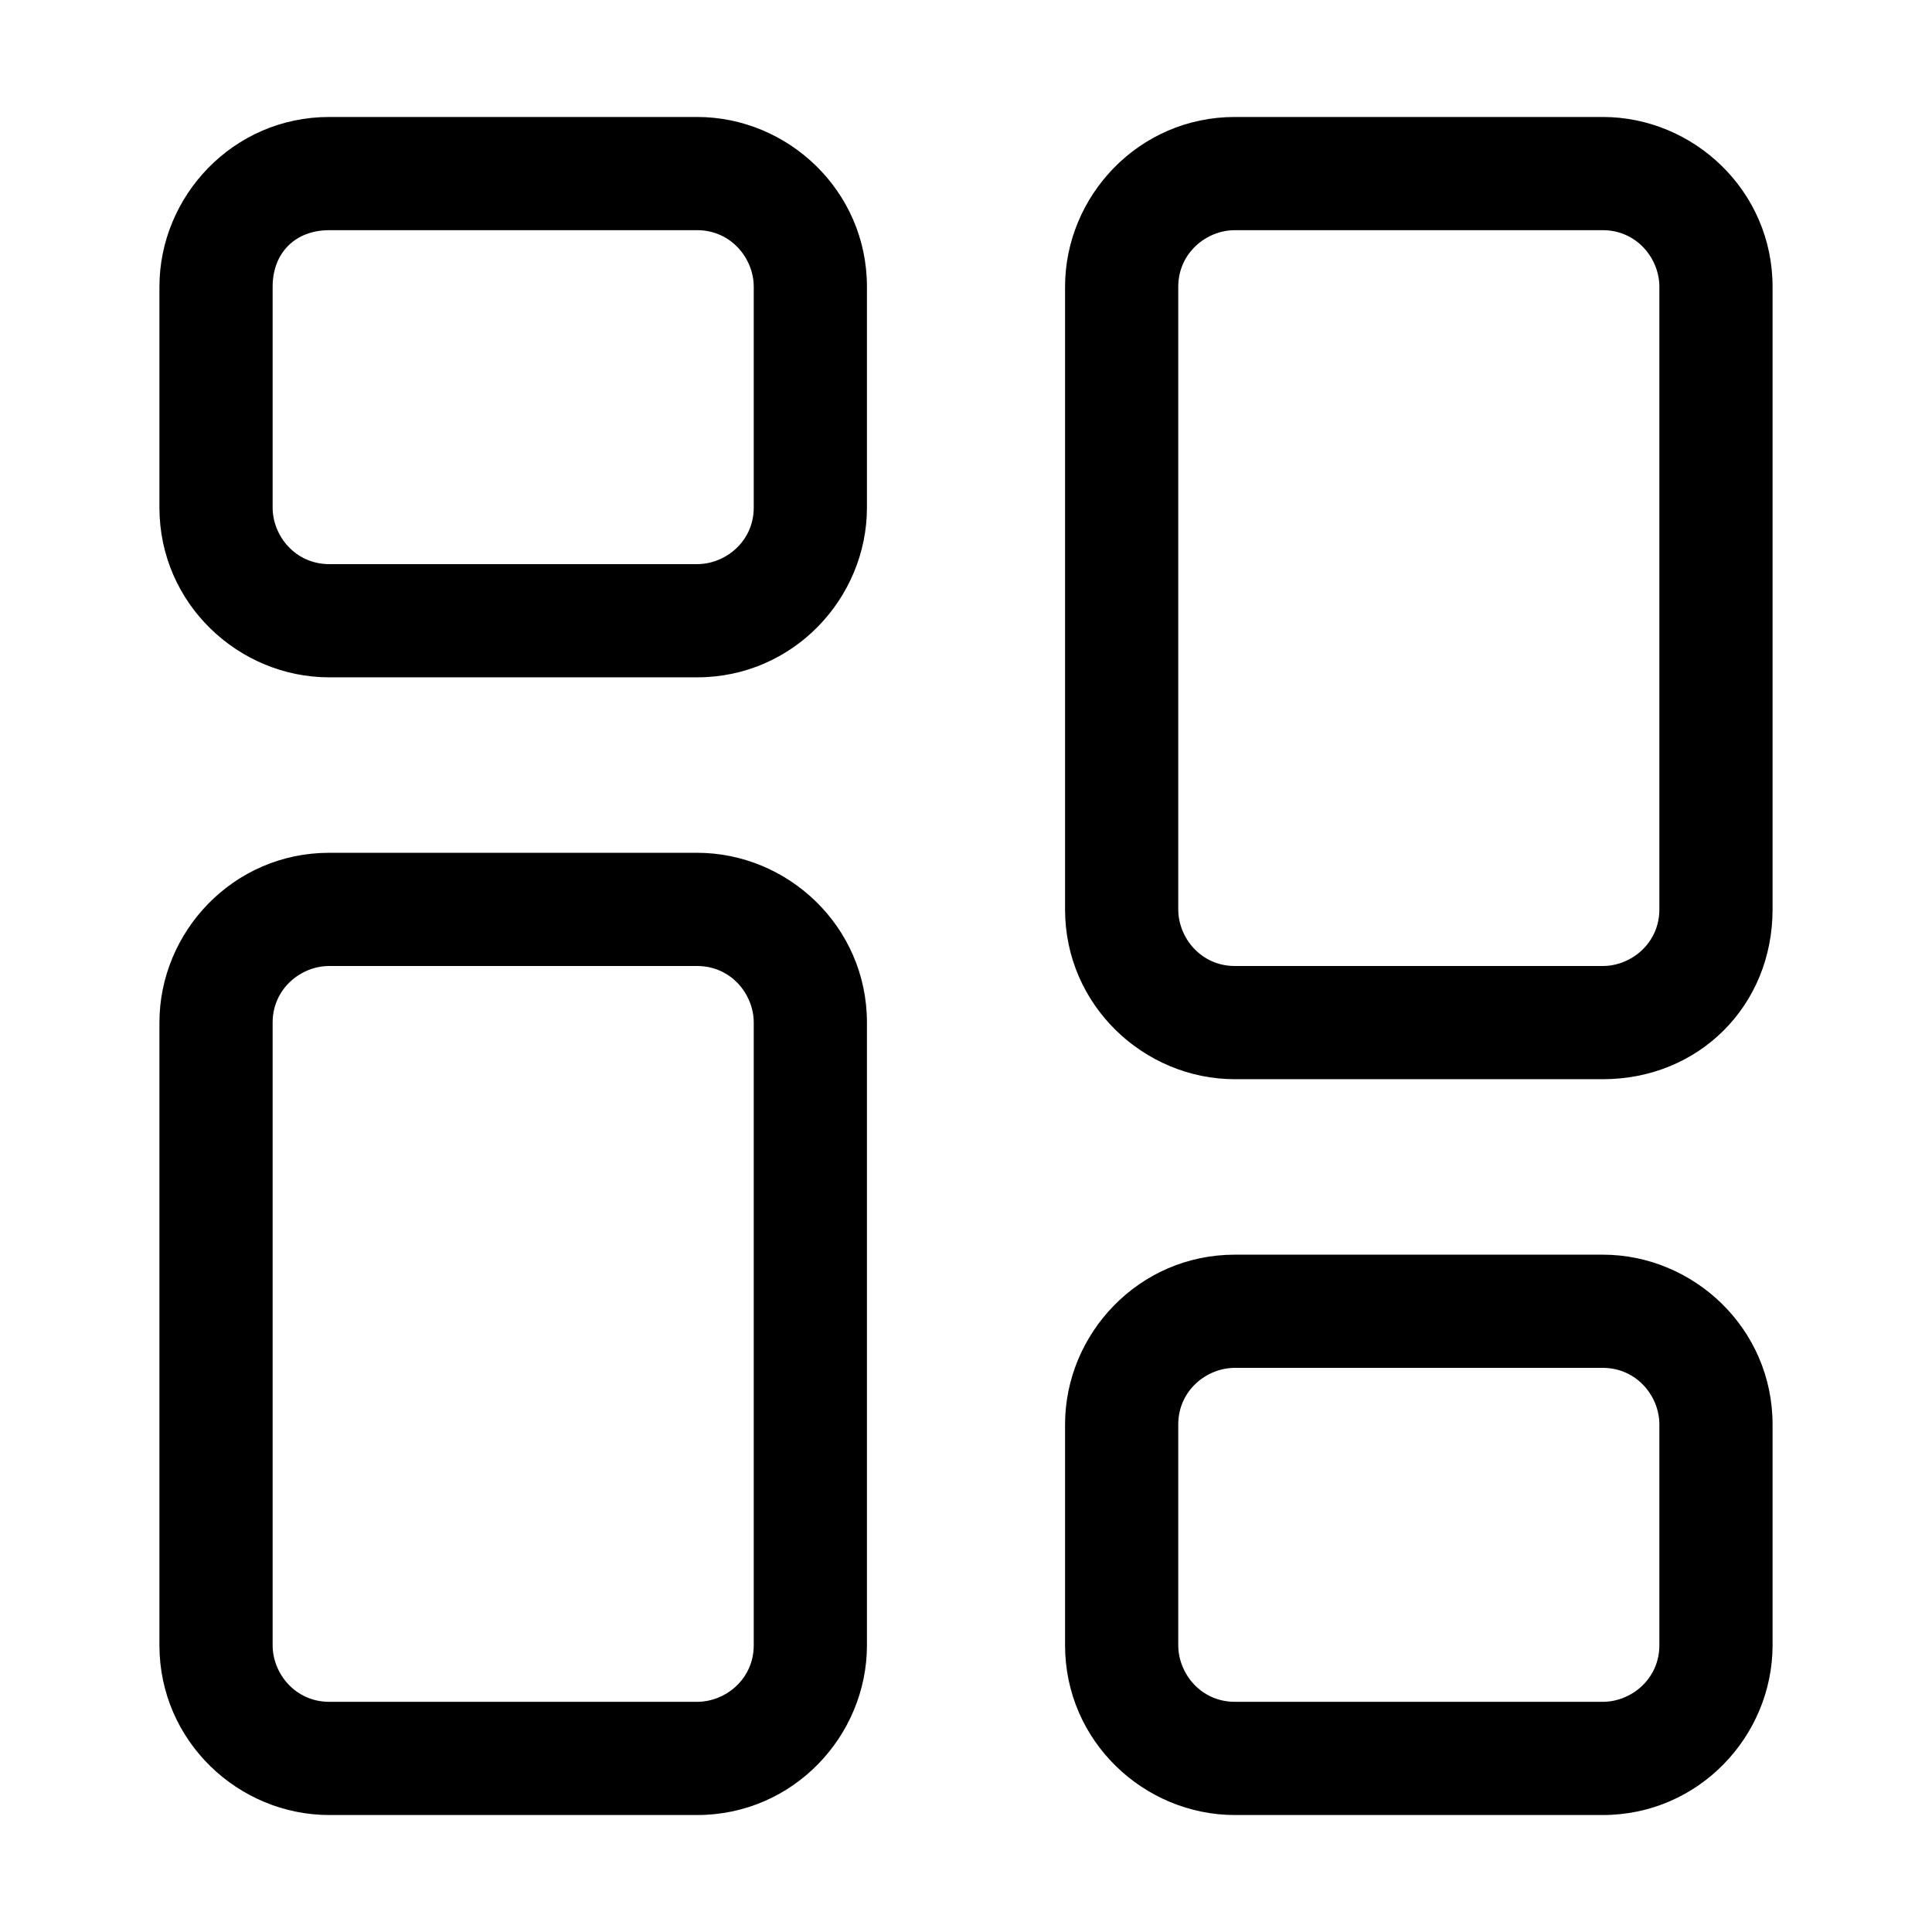 <svg t="1689914316042" class="icon" viewBox="0 0 1024 1024" version="1.1" xmlns="http://www.w3.org/2000/svg" p-id="1461" width="200" height="200"><path d="M369.5 359H174.5c-48 0-90-39-90-90V152c0-48 39-90 90-90h195c48 0 90 39 90 90v117c0 48-39 90-90 90zM174.5 122c-18 0-30 12-30 30v117c0 15 12 30 30 30h195c15 0 30-12 30-30V152c0-15-12-30-30-30H174.5z" p-id="1462"></path><path d="M369.5 962H174.5c-48 0-90-39-90-90V542c0-48 39-90 90-90h195c48 0 90 39 90 90v330c0 48-39 90-90 90zM174.5 512c-15 0-30 12-30 30v330c0 15 12 30 30 30h195c15 0 30-12 30-30V542c0-15-12-30-30-30H174.5z" p-id="1463"></path><path d="M849.5 962H654.5c-48 0-90-39-90-90v-117c0-48 39-90 90-90h195c48 0 90 39 90 90V872c0 48-39 90-90 90zM654.5 725c-15 0-30 12-30 30V872c0 15 12 30 30 30h195c15 0 30-12 30-30v-117c0-15-12-30-30-30H654.5z" p-id="1464"></path><path d="M849.5 572H654.5c-48 0-90-39-90-90V152c0-48 39-90 90-90h195c48 0 90 39 90 90v330c0 51-39 90-90 90zM654.5 122c-15 0-30 12-30 30v330c0 15 12 30 30 30h195c15 0 30-12 30-30V152c0-15-12-30-30-30H654.5z" p-id="1465"></path></svg>